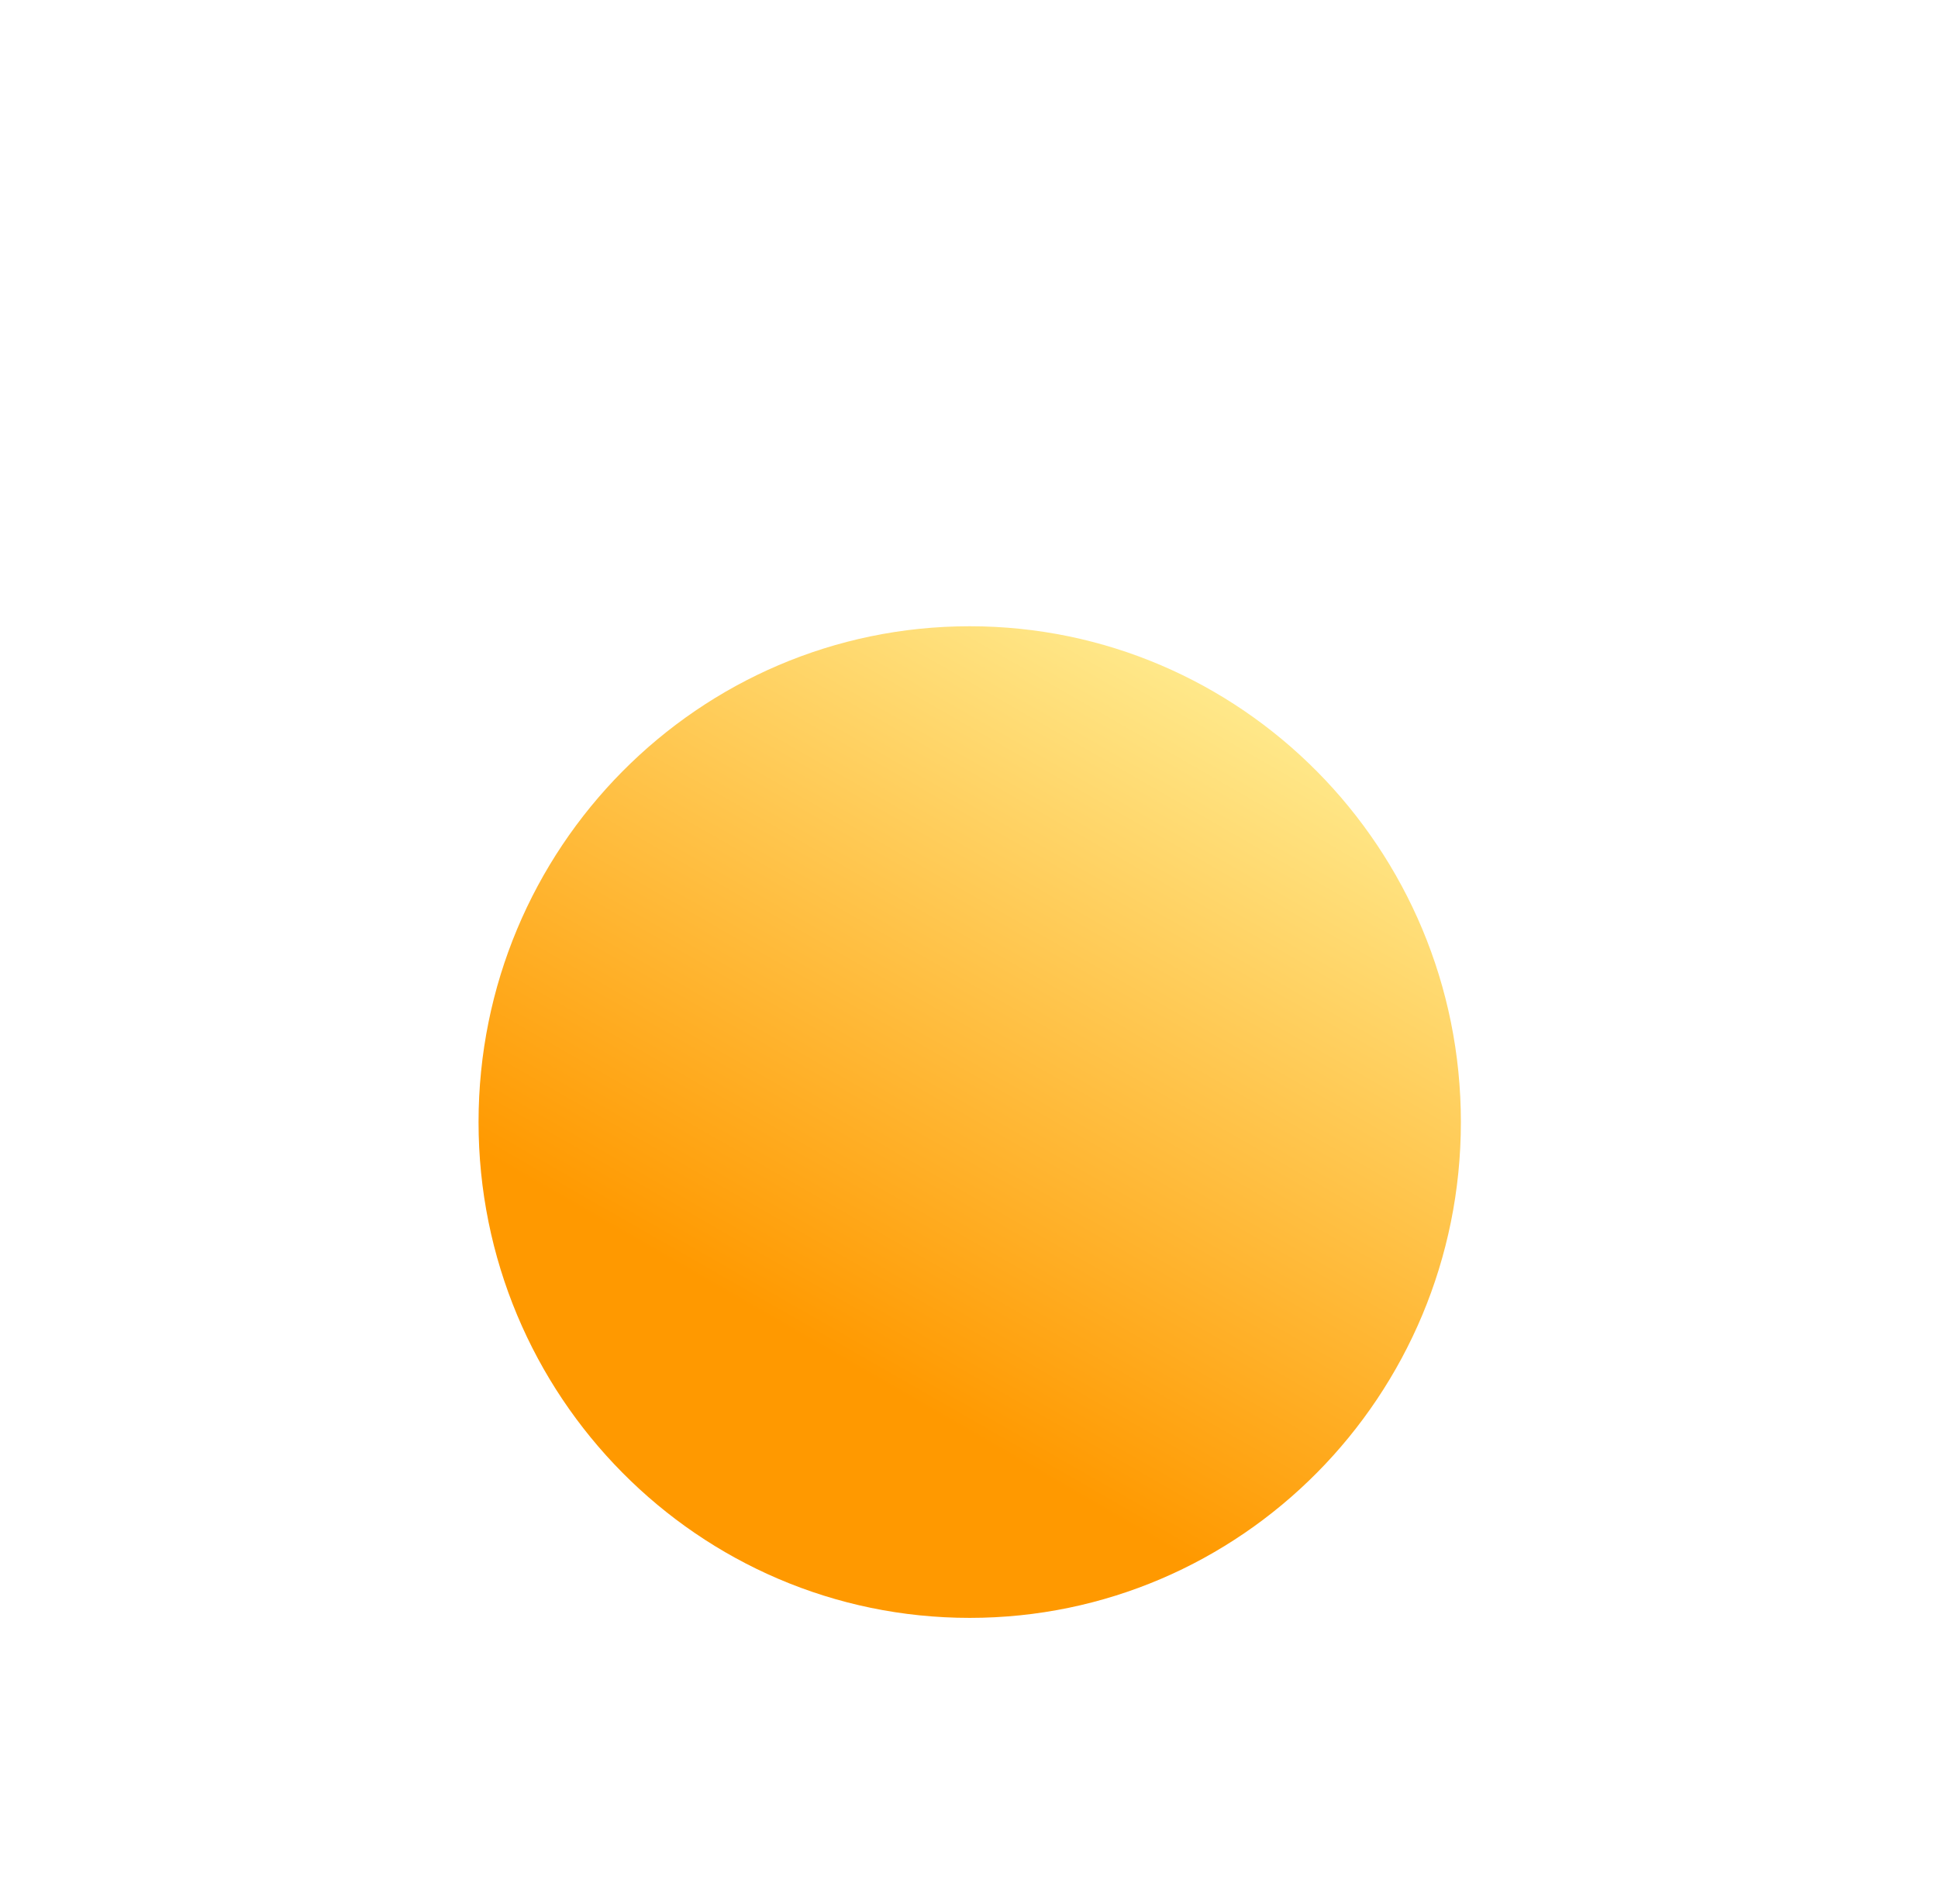 <svg width="57" height="56" viewBox="0 0 57 56" fill="none" xmlns="http://www.w3.org/2000/svg">
    <g filter="url(#filter0_i_314_1072)">
        <path
            d="M42.967 28C42.967 36.054 36.499 42.582 28.521 42.582C20.542 42.582 14.075 36.054 14.075 28C14.075 19.946 20.542 13.418 28.521 13.418C36.499 13.418 42.967 19.946 42.967 28Z"
            fill="url(#paint0_linear_314_1072)" />
    </g>
    <defs>
        <filter id="filter0_i_314_1072" x="14.075" y="13.418" width="28.892" height="34.165"
            filterUnits="userSpaceOnUse" color-interpolation-filters="sRGB">
            <feFlood flood-opacity="0" result="BackgroundImageFix" />
            <feBlend mode="normal" in="SourceGraphic" in2="BackgroundImageFix" result="shape" />
            <feColorMatrix in="SourceAlpha" type="matrix"
                values="0 0 0 0 0 0 0 0 0 0 0 0 0 0 0 0 0 0 127 0" result="hardAlpha" />
            <feOffset dy="5" />
            <feGaussianBlur stdDeviation="9" />
            <feComposite in2="hardAlpha" operator="arithmetic" k2="-1" k3="1" />
            <feColorMatrix type="matrix" values="0 0 0 0 1 0 0 0 0 1 0 0 0 0 1 0 0 0 0.81 0" />
            <feBlend mode="normal" in2="shape" result="effect1_innerShadow_314_1072" />
        </filter>
        <linearGradient id="paint0_linear_314_1072" x1="26.326" y1="35.937" x2="38.382"
            y2="14.992" gradientUnits="userSpaceOnUse">
            <stop stop-color="#FF9900" />
            <stop offset="1" stop-color="#FFEE94" />
        </linearGradient>
    </defs>
</svg>
    